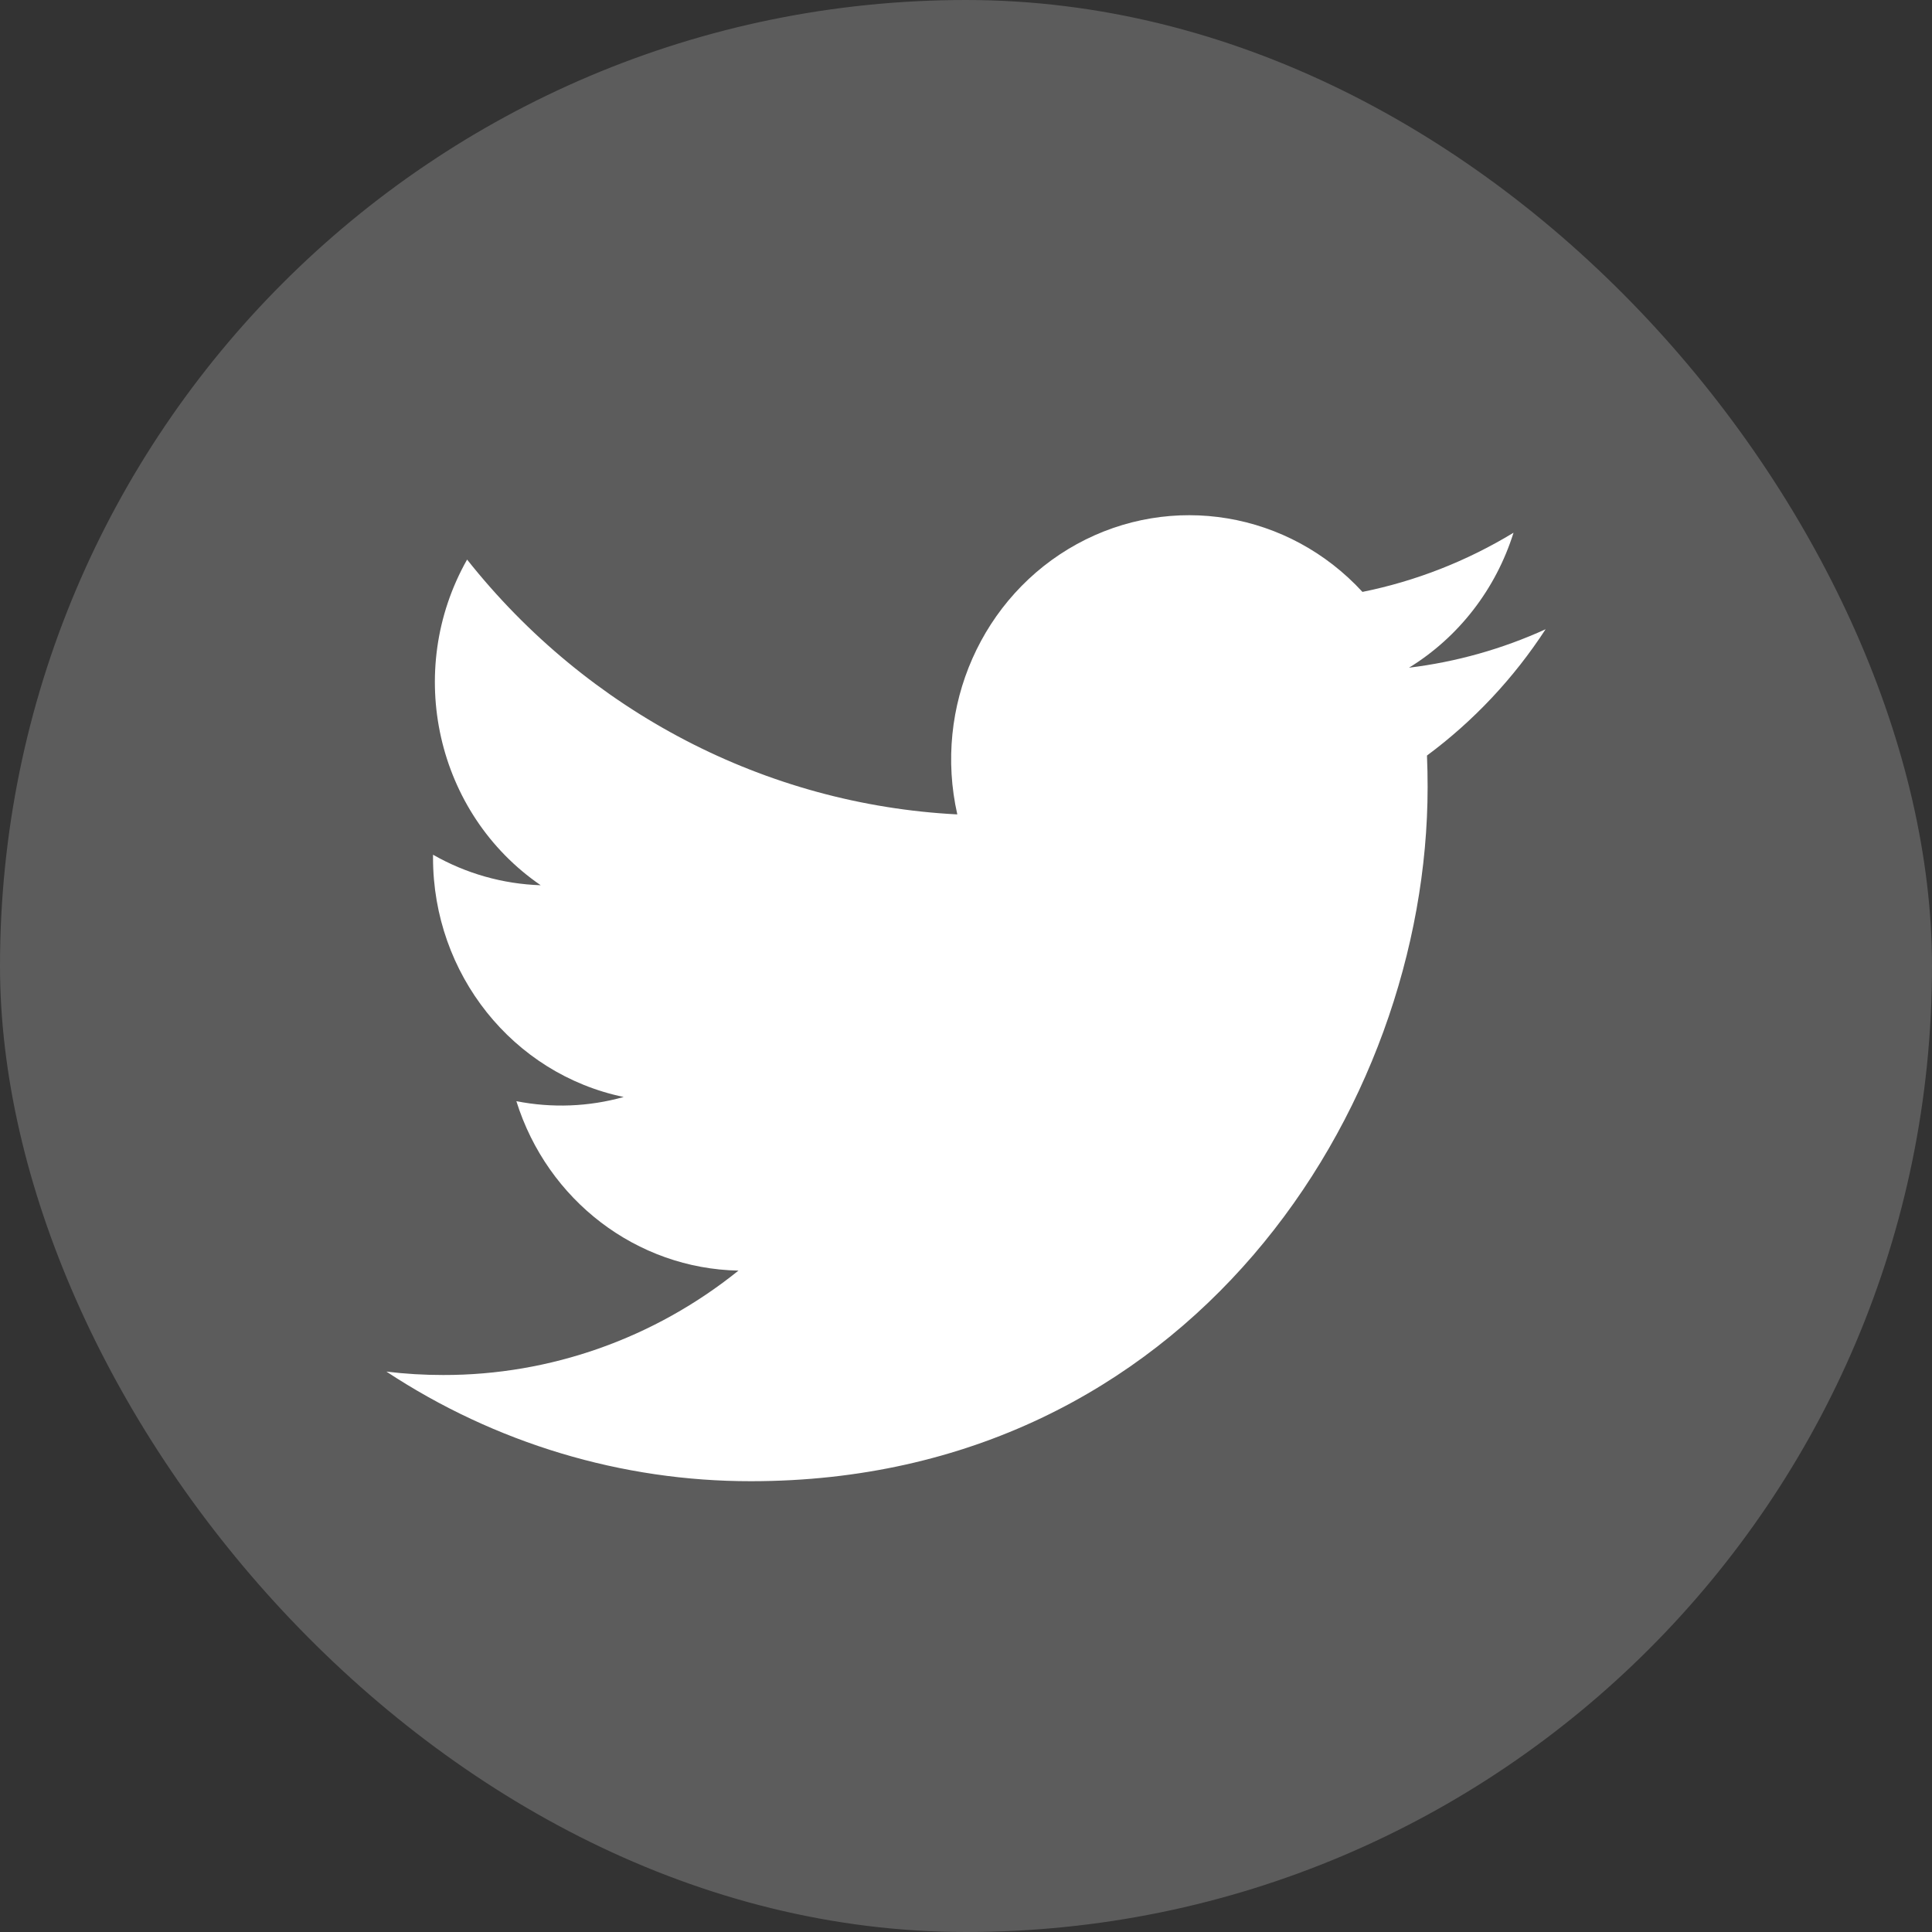 <?xml version="1.0" encoding="UTF-8"?>
<svg width="30px" height="30px" viewBox="0 0 30 30" version="1.1" xmlns="http://www.w3.org/2000/svg" xmlns:xlink="http://www.w3.org/1999/xlink">
    <rect x="0" y="0" width="30" height="30" fill="#333333" stroke="none"/>
    <title>矩形</title>
    <g id="页面-1" stroke="none" stroke-width="1" fill="none" fill-rule="evenodd">
        <g id="连接钱包" transform="translate(-1236, -857)" fill="#FFFFFF">
            <g id="编组-16" transform="translate(0, 812)">
                <g id="编组-15" transform="translate(1236, 45)">
                    <rect id="矩形" opacity="0.2" x="0" y="0" width="30" height="30" rx="15"></rect>
                    <path d="M24,9.771 C23.326,10.078 22.611,10.279 21.879,10.368 C22.65,9.894 23.227,9.149 23.502,8.272 C22.777,8.713 21.983,9.024 21.156,9.191 C20.011,7.945 18.193,7.641 16.721,8.449 C15.249,9.258 14.488,10.978 14.865,12.646 C11.895,12.494 9.128,11.055 7.253,8.689 C6.273,10.42 6.774,12.634 8.396,13.746 C7.81,13.727 7.236,13.565 6.724,13.272 C6.724,13.288 6.724,13.303 6.724,13.32 C6.724,15.123 7.962,16.676 9.685,17.034 C9.142,17.186 8.571,17.208 8.018,17.099 C8.501,18.642 9.887,19.699 11.467,19.73 C10.159,20.783 8.544,21.354 6.881,21.351 C6.586,21.351 6.292,21.334 6,21.298 C7.689,22.411 9.654,23.002 11.661,23 C18.454,23 22.168,17.228 22.168,12.222 C22.168,12.058 22.165,11.895 22.158,11.732 C22.881,11.196 23.505,10.532 24,9.771 Z" id="Shape"></path>
                </g>
            </g>
        </g>
    </g>
</svg>